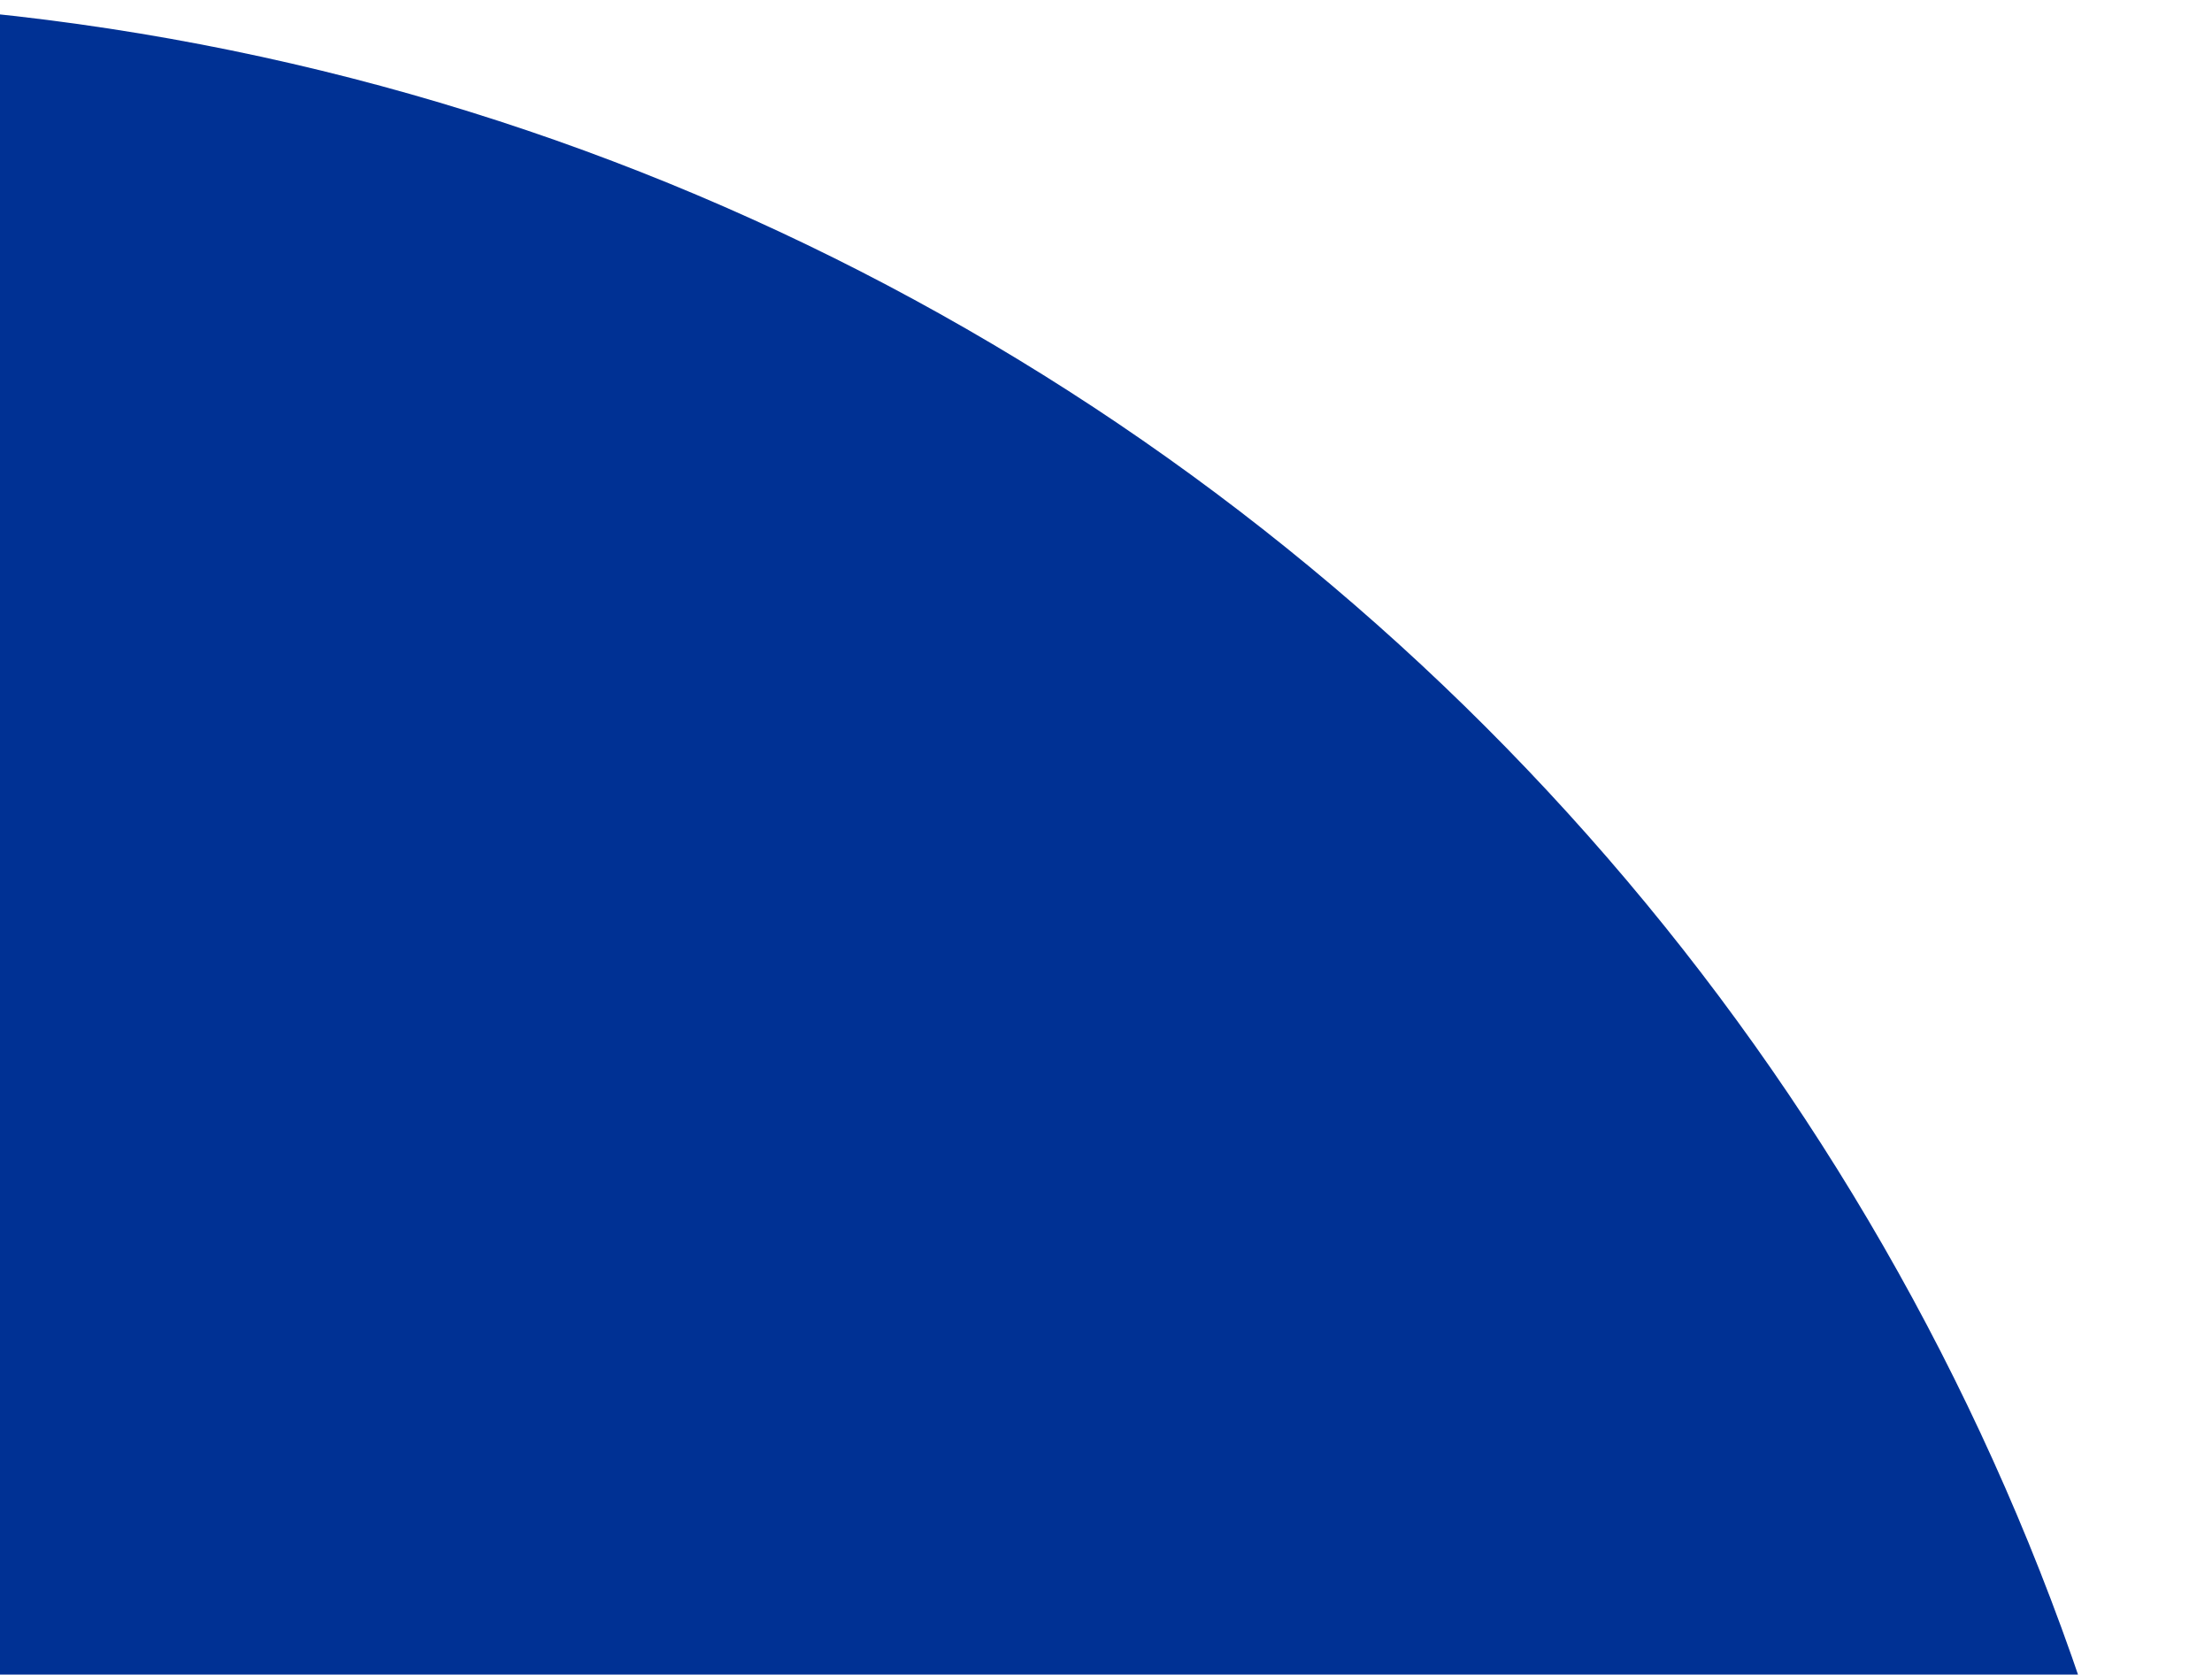 <svg width="107" height="81" viewBox="0 0 107 81" fill="none" xmlns="http://www.w3.org/2000/svg">
<path d="M107 240L-133 240L-133 120C-133 53.726 -79.274 1.62846e-05 -13 1.04907e-05C53.274 4.69686e-06 107 53.726 107 120L107 240Z" fill="#003194"/>
</svg>
